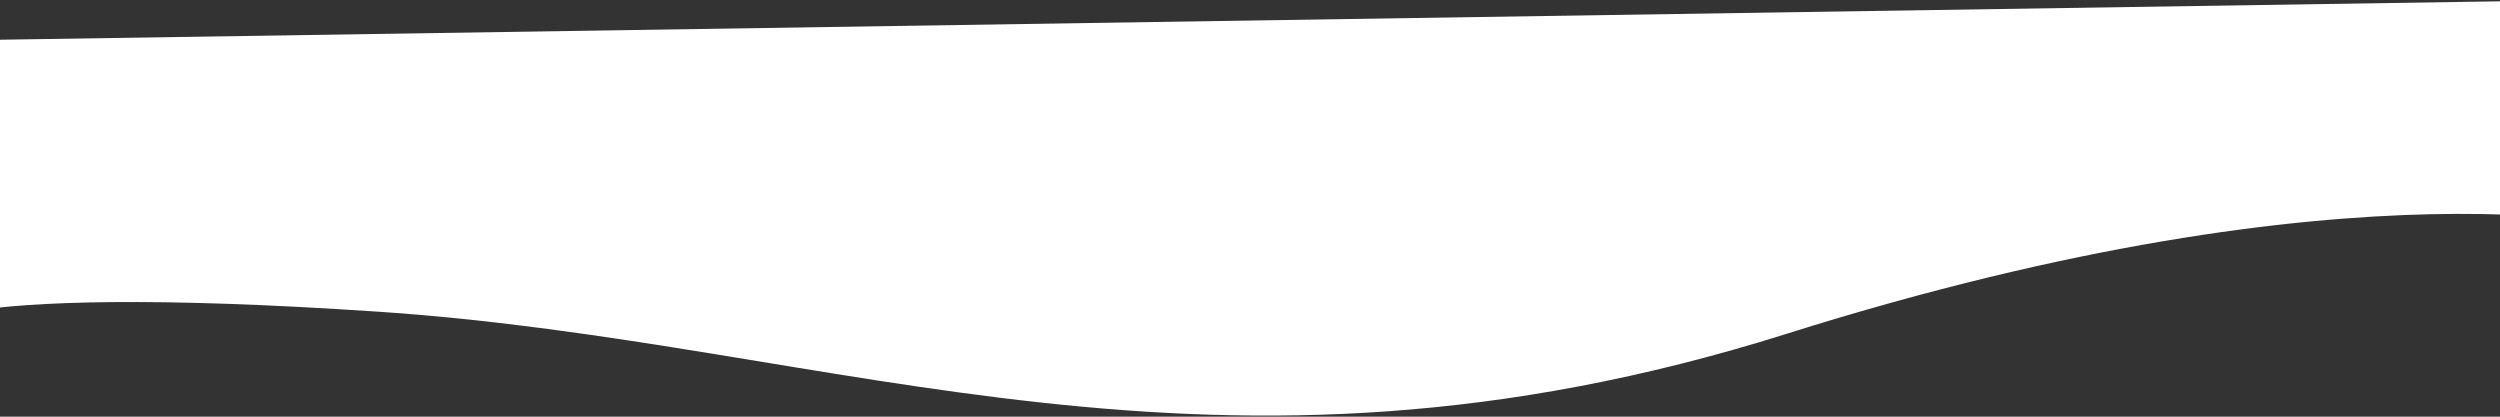 <svg width="1500" height="250" viewBox="0 0 1500 250" fill="none" xmlns="http://www.w3.org/2000/svg">
<rect x="0" y="0" width="1500" height="250" fill="#333333" stroke="none"/>
<path d="M-55.518 200.281C-55.518 200.281 -48.706 168.418 227.884 187.08C504.473 205.743 726.561 309.07 1071.96 200.281C1417.35 91.492 1585.62 138.376 1585.62 138.376L1551.56 0L-77.999 25.035" fill="white"/>
</svg>

